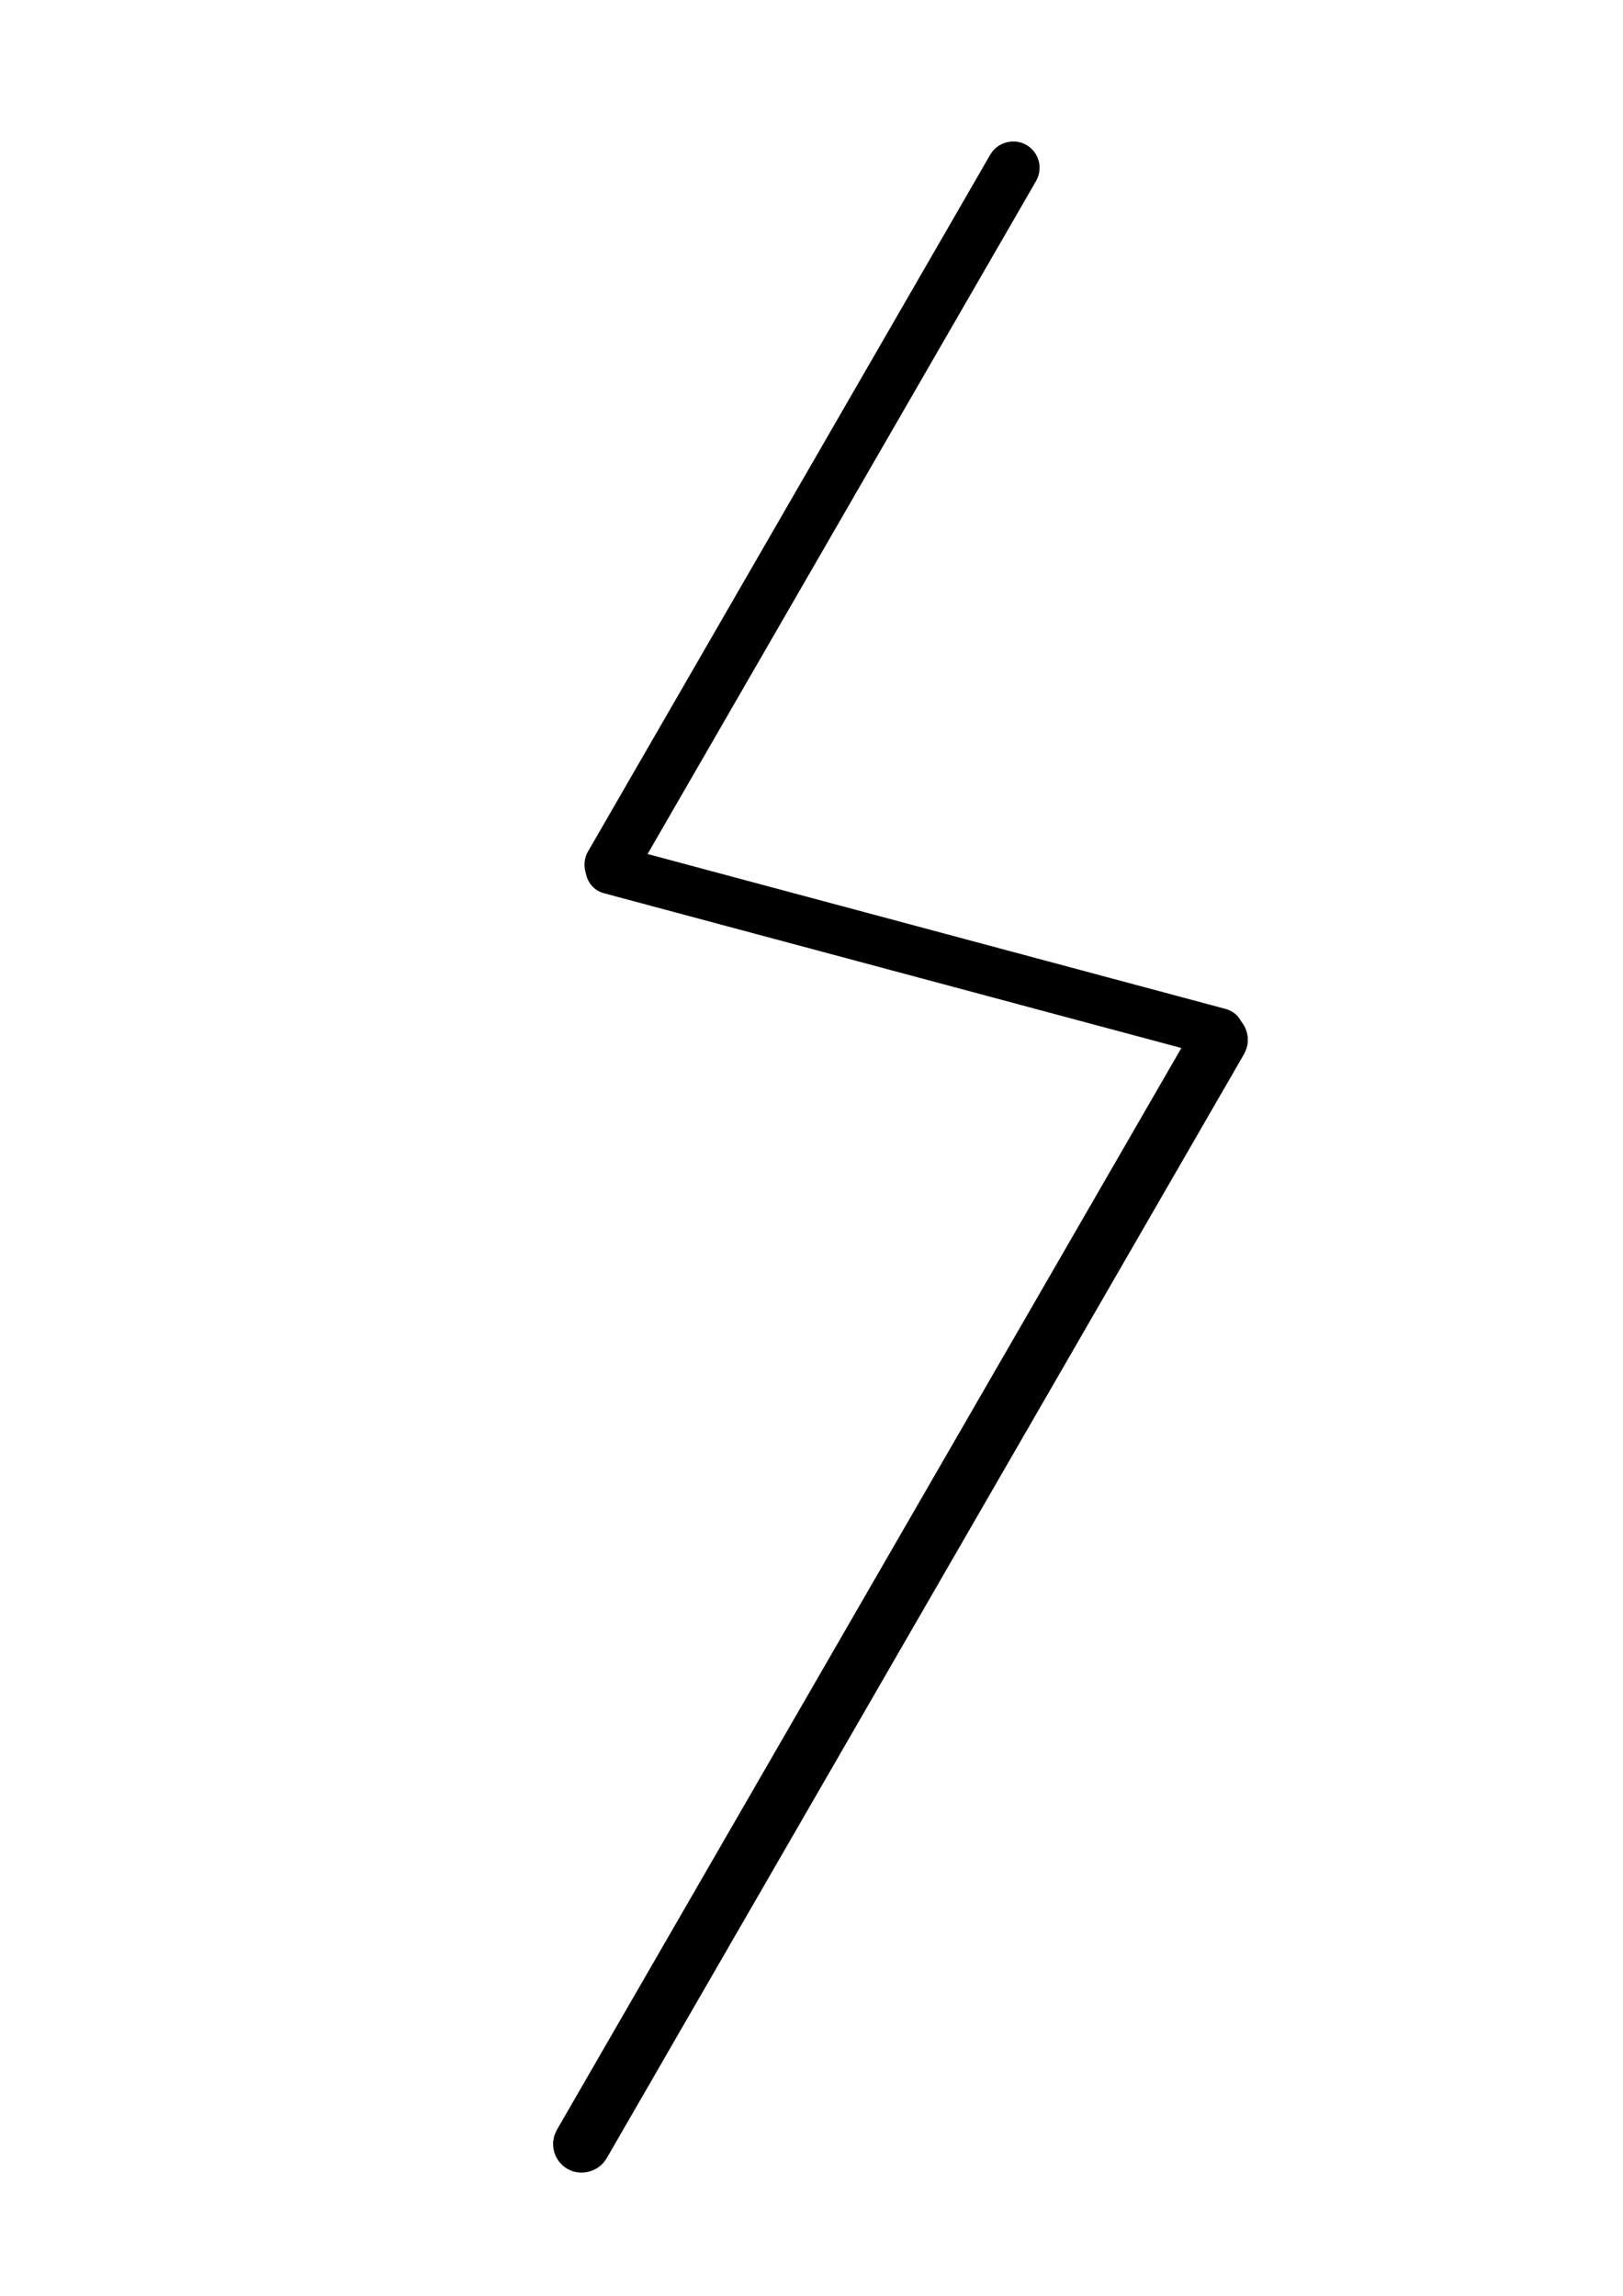 <?xml version="1.0" encoding="UTF-8" standalone="no"?>
<!-- Created with Inkscape (http://www.inkscape.org/) -->

<svg
   width="210mm"
   height="297mm"
   viewBox="0 0 210 297"
   version="1.1"
   id="svg1"
   inkscape:export-filename="runy\S.png"
   inkscape:export-xdpi="96"
   inkscape:export-ydpi="96"
   inkscape:version="1.3 (0e150ed6c4, 2023-07-21)"
   sodipodi:docname="runy_do_edycji.svg"
   xml:space="preserve"
   xmlns:inkscape="http://www.inkscape.org/namespaces/inkscape"
   xmlns:sodipodi="http://sodipodi.sourceforge.net/DTD/sodipodi-0.dtd"
   xmlns="http://www.w3.org/2000/svg"
   xmlns:svg="http://www.w3.org/2000/svg"><sodipodi:namedview
     id="namedview1"
     pagecolor="#ffffff"
     bordercolor="#999999"
     borderopacity="1"
     inkscape:showpageshadow="2"
     inkscape:pageopacity="0"
     inkscape:pagecheckerboard="0"
     inkscape:deskcolor="#d1d1d1"
     inkscape:document-units="mm"
     inkscape:zoom="0.1767767"
     inkscape:cx="-336.58283"
     inkscape:cy="1168.1404"
     inkscape:window-width="2560"
     inkscape:window-height="1377"
     inkscape:window-x="-8"
     inkscape:window-y="-8"
     inkscape:window-maximized="1"
     inkscape:current-layer="g5" /><defs
     id="defs1"><inkscape:path-effect
       effect="fillet_chamfer"
       id="path-effect40"
       is_visible="true"
       lpeversion="1"
       nodesatellites_param="F,0,0,1,0,0,0,1 @ F,0,0,1,0,0.861,0,1 @ F,0,0,1,0,0.824,0,1 @ F,0,0,1,0,0,0,1 @ F,0,0,1,0,0,0,1 @ F,0,0,1,0,0,0,1 @ F,0,0,1,0,0,0,1 @ F,0,0,1,0,0.902,0,1 @ F,0,0,1,0,0.774,0,1 @ F,0,0,1,0,0,0,1 @ F,0,0,1,0,0,0,1 @ F,0,0,1,0,0,0,1"
       radius="0"
       unit="px"
       method="auto"
       mode="F"
       chamfer_steps="1"
       flexible="false"
       use_knot_distance="true"
       apply_no_radius="true"
       apply_with_radius="true"
       only_selected="false"
       hide_knots="false" /><clipPath
       clipPathUnits="userSpaceOnUse"
       id="clipPath47"><rect
         style="opacity:1;fill:none;stroke:#000000;stroke-width:38.373;stroke-linecap:round;stroke-dasharray:none;stroke-opacity:1"
         id="rect47"
         width="1003.573"
         height="602.758"
         x="-213.808"
         y="-45.195"
         ry="2.507" /></clipPath><clipPath
       clipPathUnits="userSpaceOnUse"
       id="clipPath47-3"><rect
         style="opacity:1;fill:none;stroke:#000000;stroke-width:38.373;stroke-linecap:round;stroke-dasharray:none;stroke-opacity:1"
         id="rect47-6"
         width="1003.573"
         height="602.758"
         x="-213.808"
         y="-45.195"
         ry="2.507" /></clipPath><clipPath
       clipPathUnits="userSpaceOnUse"
       id="clipPath47-3-8"><rect
         style="opacity:1;fill:none;stroke:#000000;stroke-width:38.373;stroke-linecap:round;stroke-dasharray:none;stroke-opacity:1"
         id="rect47-6-9"
         width="1003.573"
         height="602.758"
         x="-213.808"
         y="-45.195"
         ry="2.507" /></clipPath><clipPath
       clipPathUnits="userSpaceOnUse"
       id="clipPath47-3-8-9"><rect
         style="opacity:1;fill:none;stroke:#000000;stroke-width:38.373;stroke-linecap:round;stroke-dasharray:none;stroke-opacity:1"
         id="rect47-6-9-4"
         width="1003.573"
         height="602.758"
         x="-213.808"
         y="-45.195"
         ry="2.507" /></clipPath></defs><g
     inkscape:label="Warstwa 1"
     inkscape:groupmode="layer"
     id="layer1"><g
       id="g5"
       transform="rotate(14.854,81.182,-23.689)"
       style="stroke-width:6.4;stroke-dasharray:none"><path
         style="fill:none;stroke:#000000;stroke-width:17.24;stroke-linecap:round;stroke-dasharray:none;stroke-opacity:1"
         id="path34"
         transform="matrix(0.859,-0.512,0.613,0.79,0,0)"
         sodipodi:type="arc"
         sodipodi:cx="288.94717"
         sodipodi:cy="634.50806"
         sodipodi:rx="47.462315"
         sodipodi:ry="74.321297"
         sodipodi:start="1.8021378"
         sodipodi:end="4.1690316"
         sodipodi:arc-type="arc"
         d="m 278.065,706.849 a 47.462,74.321 0 0 1 -36.004,-60.794 47.462,74.321 0 0 1 22.347,-75.165"
         sodipodi:open="true" /><path
         style="fill:none;stroke:#000000;stroke-width:5.816;stroke-linecap:round;stroke-dasharray:none;stroke-opacity:1"
         id="path32"
         transform="matrix(0.998,0.07,0.016,-1,0,0)"
         sodipodi:type="arc"
         sodipodi:cx="426.78241"
         sodipodi:cy="59.434761"
         sodipodi:rx="86.92009"
         sodipodi:ry="117.6822"
         sodipodi:start="0.56925502"
         sodipodi:end="4.5003381"
         sodipodi:arc-type="arc"
         d="M 499.995,122.866 A 86.92,117.682 0 0 1 400.364,171.55 86.92,117.682 0 0 1 339.964,53.743 86.92,117.682 0 0 1 408.489,-55.612"
         sodipodi:open="true" /><path
         style="fill:none;stroke:#000000;stroke-width:5.753;stroke-linecap:round;stroke-dasharray:none;stroke-opacity:1"
         id="path35"
         transform="matrix(0.956,0.293,-0.623,0.782,0,0)"
         sodipodi:type="arc"
         sodipodi:cx="569.29376"
         sodipodi:cy="-33.128658"
         sodipodi:rx="5.9368949"
         sodipodi:ry="43.472397"
         sodipodi:start="1.8021378"
         sodipodi:end="4.1690316"
         sodipodi:open="true"
         sodipodi:arc-type="arc"
         d="m 567.933,9.186 a 5.937,43.472 0 0 1 -4.504,-35.56 5.937,43.472 0 0 1 2.795,-43.966" /><path
         style="fill:none;stroke:#000000;stroke-width:7.36;stroke-linecap:round;stroke-dasharray:none;stroke-opacity:1"
         id="path35-3"
         transform="matrix(0.958,0.287,-0.628,0.779,0,0)"
         sodipodi:type="arc"
         sodipodi:cx="253.85335"
         sodipodi:cy="-448.01492"
         sodipodi:rx="6.5255675"
         sodipodi:ry="47.736641"
         sodipodi:start="1.8021378"
         sodipodi:end="4.1690316"
         sodipodi:open="true"
         sodipodi:arc-type="arc"
         d="m 252.357,-401.55 a 6.526,47.737 0 0 1 -4.95,-39.048 6.526,47.737 0 0 1 3.073,-48.279"
         inkscape:export-filename="G.png"
         inkscape:export-xdpi="96"
         inkscape:export-ydpi="96" /><path
         style="fill:none;stroke:#000000;stroke-width:7.455;stroke-linecap:round;stroke-dasharray:none;stroke-opacity:1"
         id="path35-3-0"
         transform="matrix(0.931,0.366,-0.557,0.831,0,0)"
         sodipodi:type="arc"
         sodipodi:cx="436.02454"
         sodipodi:cy="-347.26624"
         sodipodi:rx="7.6410508"
         sodipodi:ry="56.72068"
         sodipodi:start="1.8021378"
         sodipodi:end="4.1690316"
         sodipodi:open="true"
         sodipodi:arc-type="arc"
         d="m 434.273,-292.057 a 7.641,56.721 0 0 1 -5.796,-46.397 7.641,56.721 0 0 1 3.598,-57.365" /><path
         style="fill:none;stroke:#000000;stroke-width:7.651;stroke-linecap:round;stroke-dasharray:none;stroke-opacity:1"
         id="path35-3-0-9"
         transform="matrix(0.931,0.365,-0.557,0.83,0,0)"
         sodipodi:type="arc"
         sodipodi:cx="467.52921"
         sodipodi:cy="-338.57175"
         sodipodi:rx="7.8422127"
         sodipodi:ry="58.207317"
         sodipodi:start="1.8021378"
         sodipodi:end="4.1690316"
         sodipodi:open="true"
         sodipodi:arc-type="arc"
         d="m 465.731,-281.915 a 7.842,58.207 0 0 1 -5.949,-47.613 7.842,58.207 0 0 1 3.692,-58.868" /><path
         style="fill:none;stroke:#000000;stroke-width:10.538;stroke-linecap:round;stroke-dasharray:none;stroke-opacity:1"
         id="path35-5"
         transform="matrix(0.199,-0.98,0.675,0.737,0,0)"
         sodipodi:type="arc"
         sodipodi:cx="668.09656"
         sodipodi:cy="619.79163"
         sodipodi:rx="21.446959"
         sodipodi:ry="156.08917"
         sodipodi:start="1.8021378"
         sodipodi:end="4.1690316"
         sodipodi:open="true"
         sodipodi:arc-type="arc"
         d="M 663.179,771.723 A 21.447,156.089 0 0 1 646.91,644.044 21.447,156.089 0 0 1 657.008,486.183" /><g
         id="g38"
         transform="matrix(1.306,0.192,-0.192,1.306,-43.026,396.551)"
         style="stroke-width:5;stroke-dasharray:none"><path
           style="fill:none;stroke:#000000;stroke-width:10.927;stroke-linecap:round;stroke-dasharray:none;stroke-opacity:1"
           id="path33"
           transform="rotate(158.293)"
           sodipodi:type="arc"
           sodipodi:cx="177.20004"
           sodipodi:cy="24.79434"
           sodipodi:rx="34.798859"
           sodipodi:ry="52.206814"
           sodipodi:start="0.73683837"
           sodipodi:end="4.3209924"
           sodipodi:arc-type="arc"
           d="M 202.972,59.875 A 34.799,52.207 0 0 1 164.917,73.641 34.799,52.207 0 0 1 142.405,25.594 34.799,52.207 0 0 1 163.925,-23.464"
           sodipodi:open="true" /><path
           style="fill:none;stroke:#000000;stroke-width:10.927;stroke-linecap:round;stroke-dasharray:none;stroke-opacity:1"
           id="path33-7"
           transform="rotate(-21.707)"
           sodipodi:type="arc"
           sodipodi:cx="-149.45551"
           sodipodi:cy="70.885017"
           sodipodi:rx="34.798859"
           sodipodi:ry="52.206814"
           sodipodi:start="0.73683837"
           sodipodi:end="4.3209924"
           sodipodi:arc-type="arc"
           d="m -123.684,105.965 a 34.799,52.207 0 0 1 -38.055,13.766 34.799,52.207 0 0 1 -22.511,-48.047 34.799,52.207 0 0 1 21.52,-49.058"
           sodipodi:open="true" /></g><path
         style="fill:none;stroke:#000000;stroke-width:9.194;stroke-linecap:round;stroke-dasharray:none;stroke-opacity:1"
         id="path35-0"
         transform="matrix(0.711,0.703,-0.661,0.75,0,0)"
         sodipodi:type="arc"
         sodipodi:cx="118.9119"
         sodipodi:cy="405.94498"
         sodipodi:rx="9.3406839"
         sodipodi:ry="70.572128"
         sodipodi:start="1.8021378"
         sodipodi:end="4.1690316"
         sodipodi:open="true"
         sodipodi:arc-type="arc"
         d="m 116.77,474.637 a 9.341,70.572 0 0 1 -7.086,-57.727 9.341,70.572 0 0 1 4.398,-71.373" /><path
         style="fill:none;stroke:#000000;stroke-width:10.734;stroke-linecap:round;stroke-dasharray:none;stroke-opacity:1"
         id="path35-0-0"
         transform="matrix(0.67,0.743,-0.73,0.684,0,0)"
         sodipodi:type="arc"
         sodipodi:cx="182.91745"
         sodipodi:cy="425.95087"
         sodipodi:rx="10.887793"
         sodipodi:ry="82.525124"
         sodipodi:start="1.8021378"
         sodipodi:end="4.1690316"
         sodipodi:open="true"
         sodipodi:arc-type="arc"
         d="m 180.421,506.277 a 10.888,82.525 0 0 1 -8.259,-67.504 10.888,82.525 0 0 1 5.126,-83.462" /><path
         style="fill:none;stroke:#000000;stroke-width:9.499;stroke-linecap:round;stroke-dasharray:none;stroke-opacity:1"
         id="path36"
         transform="rotate(-14.854)"
         sodipodi:type="arc"
         sodipodi:cx="-503.38977"
         sodipodi:cy="84.622597"
         sodipodi:rx="117.62621"
         sodipodi:ry="86.460289"
         sodipodi:start="1.5707963"
         sodipodi:end="4.712389"
         sodipodi:arc-type="arc"
         d="m -503.39,171.083 a 117.626,86.46 0 0 1 -101.867,-43.23 117.626,86.46 0 0 1 0,-86.46 117.626,86.46 0 0 1 101.867,-43.23"
         sodipodi:open="true" /><path
         style="fill:none;stroke:#000000;stroke-width:9.499;stroke-linecap:round;stroke-dasharray:none;stroke-opacity:1"
         id="path37"
         transform="rotate(-33.859)"
         sodipodi:type="arc"
         sodipodi:cx="-466.3508"
         sodipodi:cy="-221.17073"
         sodipodi:rx="33.930641"
         sodipodi:ry="57.504284"
         sodipodi:start="6.2456588"
         sodipodi:end="1.8422794"
         sodipodi:arc-type="arc"
         d="m -432.444,-223.328 a 33.931,57.504 0 0 1 -12.878,47.287 33.931,57.504 0 0 1 -30.127,10.269"
         sodipodi:open="true" /><path
         style="fill:none;stroke:#000000;stroke-width:9.499;stroke-linecap:round;stroke-dasharray:none;stroke-opacity:1"
         id="path37-3"
         transform="rotate(63.688)"
         sodipodi:type="arc"
         sodipodi:cx="77.967911"
         sodipodi:cy="471.93781"
         sodipodi:rx="33.930637"
         sodipodi:ry="57.504284"
         sodipodi:start="6.2456588"
         sodipodi:end="1.8422794"
         sodipodi:arc-type="arc"
         d="m 111.875,469.78 a 33.931,57.504 0 0 1 -12.878,47.287 33.931,57.504 0 0 1 -30.127,10.269"
         sodipodi:open="true" /><ellipse
         style="opacity:1;fill:#000000;stroke:#000000;stroke-width:1.699;stroke-linecap:round;stroke-dasharray:none;stroke-opacity:1"
         id="path38"
         transform="rotate(-14.854)"
         cx="-555.201"
         cy="79.958"
         rx="11.952"
         ry="12.079"
         inkscape:export-filename="Ę.png"
         inkscape:export-xdpi="96"
         inkscape:export-ydpi="96" /><path
         style="fill:none;stroke:#000000;stroke-width:6.865;stroke-linecap:round;stroke-dasharray:none;stroke-opacity:1"
         id="path32-5"
         transform="matrix(0.99,-0.144,-0.198,-0.98,0,0)"
         sodipodi:type="arc"
         sodipodi:cx="-193.39725"
         sodipodi:cy="-115.79569"
         sodipodi:rx="163.81174"
         sodipodi:ry="144.6644"
         sodipodi:start="1.6831708"
         sodipodi:end="3.8824887"
         sodipodi:arc-type="arc"
         d="M -211.767,27.956 A 163.812,144.664 0 0 1 -346.779,-65.002 163.812,144.664 0 0 1 -314.268,-213.437"
         sodipodi:open="true" /><path
         style="fill:none;stroke:#000000;stroke-width:6.097;stroke-linecap:round;stroke-dasharray:none;stroke-opacity:1"
         id="path32-5-2"
         transform="matrix(-0.774,0.634,0.675,0.738,0,0)"
         sodipodi:type="arc"
         sodipodi:cx="193.45944"
         sodipodi:cy="-109.74936"
         sodipodi:rx="41.18745"
         sodipodi:ry="36.373203"
         sodipodi:start="1.1963673"
         sodipodi:end="3.8824887"
         sodipodi:arc-type="arc"
         d="m 208.523,-75.896 a 41.187,36.373 0 0 1 -49.007,-13.25 41.187,36.373 0 0 1 3.552,-45.153"
         sodipodi:open="true" /><path
         style="color:#000000;fill:#000000;fill-rule:evenodd;stroke:none;stroke-width:0;stroke-dasharray:none"
         d="m 593.328,120.223 c -1.061,-0.029 -2.163,0.29 -3.027,1.031 -0.36,0.309 -0.284,0.859 0.094,1.148 l 0.005,0.004 c 0.362,0.276 0.874,0.188 1.25,-0.064 0.469,-0.314 1.025,-0.442 1.631,-0.426 0.888,0.024 1.843,0.41 2.498,1.01 1.144,1.046 1.584,2.452 1.48,3.918 -0.103,1.466 -0.785,2.958 -1.852,4.004 -0.176,0.172 -0.361,0.335 -0.555,0.488 -0.391,0.309 -0.535,0.858 -0.279,1.286 l 0.009,0.015 c 0.219,0.367 0.697,0.489 1.043,0.238 0.341,-0.248 0.665,-0.521 0.968,-0.818 1.378,-1.351 2.222,-3.199 2.355,-5.094 0.134,-1.894 -0.477,-3.867 -2.027,-5.285 -0.975,-0.891 -2.272,-1.419 -3.594,-1.455 z"
         id="path41"
         transform="matrix(3.85,-1.021,1.021,3.85,-2641.212,101.936)"
         inkscape:original-d="m 593.32812,120.22266 c -1.32217,-0.0363 -2.70819,0.4675 -3.61718,1.65625 l 1.34375,1.02734 c 0.5555,-0.72647 1.33816,-1.01464 2.22656,-0.99023 0.8884,0.0244 1.84285,0.41042 2.49805,1.00976 1.14379,1.04629 1.58395,2.45239 1.48047,3.91797 -0.10349,1.46558 -0.78457,2.95753 -1.85157,4.00391 -0.38914,0.38162 -0.82615,0.71873 -1.29687,1 l 0.86914,1.45312 c 0.58316,-0.34845 1.12576,-0.76604 1.61328,-1.24414 1.37796,-1.35133 2.2217,-3.19929 2.35547,-5.09375 0.13377,-1.89446 -0.47653,-3.86654 -2.02735,-5.28516 -0.97454,-0.89147 -2.27157,-1.41876 -3.59375,-1.45507 z"
         inkscape:path-effect="#path-effect40" /><path
         style="fill:none;stroke:#000000;stroke-width:9.47;stroke-linecap:round;stroke-dasharray:none;stroke-opacity:1"
         id="path42"
         transform="rotate(-14.854)"
         sodipodi:type="arc"
         sodipodi:cx="959.72504"
         sodipodi:cy="271.41144"
         sodipodi:rx="69.469231"
         sodipodi:ry="140.09596"
         sodipodi:start="1.964481"
         sodipodi:end="4.3094005"
         sodipodi:arc-type="arc"
         d="M 933.077,400.79 A 69.469,140.096 0 0 1 890.257,272.063 69.469,140.096 0 0 1 932.481,142.538"
         sodipodi:open="true" /><path
         style="fill:none;stroke:#000000;stroke-width:9.47;stroke-linecap:round;stroke-dasharray:none;stroke-opacity:1"
         id="path42-2"
         transform="matrix(-0.967,0.256,0.256,0.967,0,0)"
         sodipodi:type="arc"
         sodipodi:cx="-711.2821"
         sodipodi:cy="271.01852"
         sodipodi:rx="69.469231"
         sodipodi:ry="140.09596"
         sodipodi:start="1.964481"
         sodipodi:end="4.3094005"
         sodipodi:arc-type="arc"
         d="M -737.93,400.397 A 69.469,140.096 0 0 1 -780.751,271.67 69.469,140.096 0 0 1 -738.526,142.145"
         sodipodi:open="true" /><path
         sodipodi:type="star"
         style="fill:none;stroke:#000000;stroke-width:28.173;stroke-linecap:round;stroke-dasharray:none;stroke-opacity:1"
         id="path43"
         inkscape:flatsided="true"
         sodipodi:sides="3"
         sodipodi:cx="273"
         sodipodi:cy="400"
         sodipodi:r1="366.53104"
         sodipodi:r2="317.4252"
         sodipodi:arg1="0.5259142"
         sodipodi:arg2="1.5731118"
         inkscape:rounded="0"
         inkscape:randomized="0"
         d="M 590,584 -44.849,582.53 273.849,33.47 Z"
         transform="matrix(0.299,-0.079,0.079,0.299,-586.791,523.869)"
         inkscape:transform-center-x="-2.1912317e-06"
         clip-path="url(#clipPath47)" /><path
         sodipodi:type="star"
         style="fill:none;stroke:#000000;stroke-width:28.173;stroke-linecap:round;stroke-dasharray:none;stroke-opacity:1"
         id="path43-9"
         inkscape:flatsided="true"
         sodipodi:sides="3"
         sodipodi:cx="273"
         sodipodi:cy="400"
         sodipodi:r1="366.53104"
         sodipodi:r2="317.4252"
         sodipodi:arg1="0.5259142"
         sodipodi:arg2="1.5731118"
         inkscape:rounded="0"
         inkscape:randomized="0"
         d="M 590,584 -44.849,582.53 273.849,33.47 Z"
         transform="matrix(0.299,-0.079,-0.079,-0.299,-564.227,609.948)"
         inkscape:transform-center-x="-8.2328169e-06"
         clip-path="url(#clipPath47-3)"
         inkscape:transform-center-y="2.2062461e-06" /><rect
         style="fill:none;stroke:#000000;stroke-width:4.525;stroke-linecap:round;stroke-dasharray:none;stroke-opacity:1"
         id="rect42"
         width="64.198"
         height="1.221"
         x="-475.92"
         y="-212.405"
         transform="rotate(-14.854)"
         ry="0.61" /><rect
         style="fill:none;stroke:#000000;stroke-width:7.221;stroke-linecap:round;stroke-dasharray:none;stroke-opacity:1"
         id="rect42-2"
         width="251.296"
         height="2.231"
         x="-609.913"
         y="696.296"
         transform="rotate(45.146)"
         ry="1.115"
         inkscape:export-filename="N.png"
         inkscape:export-xdpi="96"
         inkscape:export-ydpi="96" /><rect
         style="fill:none;stroke:#000000;stroke-width:7.998;stroke-linecap:round;stroke-dasharray:none;stroke-opacity:1"
         id="rect42-2-3"
         width="91.169"
         height="0.809"
         x="606.82"
         y="609.073"
         transform="rotate(135.146)"
         ry="0.405"
         inkscape:export-filename="J.png"
         inkscape:export-xdpi="96"
         inkscape:export-ydpi="96" /><rect
         style="fill:none;stroke:#000000;stroke-width:6.655;stroke-linecap:round;stroke-dasharray:none;stroke-opacity:1"
         id="rect42-2-3-7"
         width="76.54"
         height="0.667"
         x="612.96"
         y="519.923"
         transform="matrix(-0.72,0.694,-0.716,-0.698,0,0)"
         ry="0.334"
         inkscape:export-filename="J.png"
         inkscape:export-xdpi="96"
         inkscape:export-ydpi="96" /><g
         id="g53"
         transform="matrix(1.088,0,0,1.088,169.185,-695.003)"
         inkscape:export-filename="P.png"
         inkscape:export-xdpi="96"
         inkscape:export-ydpi="96"><path
           style="fill:none;stroke:#000000;stroke-width:9.47;stroke-linecap:round;stroke-dasharray:none;stroke-opacity:1"
           id="path42-2-1"
           transform="matrix(-0.815,0.58,0.58,0.815,0,0)"
           sodipodi:type="arc"
           sodipodi:cx="-14.350815"
           sodipodi:cy="202.21869"
           sodipodi:rx="53.118828"
           sodipodi:ry="140.09596"
           sodipodi:start="1.964481"
           sodipodi:end="4.5093748"
           sodipodi:arc-type="arc"
           d="M -34.727,331.598 A 53.119,140.096 0 0 1 -67.228,188.883 53.119,140.096 0 0 1 -25.061,65"
           sodipodi:open="true" /><path
           style="fill:none;stroke:#000000;stroke-width:9.47;stroke-linecap:round;stroke-dasharray:none;stroke-opacity:1"
           id="path42-2-1-1"
           transform="matrix(-0.999,-0.043,-0.043,0.999,0,0)"
           sodipodi:type="arc"
           sodipodi:cx="-139.85358"
           sodipodi:cy="132.76239"
           sodipodi:rx="53.118828"
           sodipodi:ry="140.09596"
           sodipodi:start="1.964481"
           sodipodi:end="4.5093748"
           sodipodi:arc-type="arc"
           d="M -160.23,262.141 A 53.119,140.096 0 0 1 -192.731,119.427 53.119,140.096 0 0 1 -150.564,-4.456"
           sodipodi:open="true" /><rect
           style="fill:none;stroke:#000000;stroke-width:6.655;stroke-linecap:round;stroke-dasharray:none;stroke-opacity:1"
           id="rect42-2-3-7-5"
           width="76.54"
           height="0.667"
           x="-140.831"
           y="-299.786"
           transform="matrix(-0.967,0.256,-0.286,-0.958,0,0)"
           ry="0.334"
           inkscape:export-filename="J.png"
           inkscape:export-xdpi="96"
           inkscape:export-ydpi="96" /></g><g
         id="g52"
         transform="matrix(1.141,0,0,1.141,-955.498,354.599)"
         inkscape:export-filename="Ó.png"
         inkscape:export-xdpi="96"
         inkscape:export-ydpi="96"><g
           id="g51"
           style="stroke-width:6.4;stroke-dasharray:none"
           transform="matrix(0.95,0,0,0.95,5.234,14.532)"><ellipse
             style="fill:#000000;stroke:#000000;stroke-width:0.997;stroke-linecap:round;stroke-dasharray:none;stroke-opacity:1"
             id="path38-5"
             transform="rotate(-14.854)"
             cx="113.264"
             cy="71.097"
             rx="7.012"
             ry="7.086"
             inkscape:export-filename="Ę.png"
             inkscape:export-xdpi="96"
             inkscape:export-ydpi="96" /><path
             style="fill:none;stroke:#000000;stroke-width:7.665;stroke-linecap:round;stroke-dasharray:none;stroke-opacity:1"
             id="path42-5"
             transform="rotate(-14.854)"
             sodipodi:type="arc"
             sodipodi:cx="203.58069"
             sodipodi:cy="186.39871"
             sodipodi:rx="113.01119"
             sodipodi:ry="115.97205"
             sodipodi:start="1.964481"
             sodipodi:end="4.3094005"
             sodipodi:arc-type="arc"
             d="M 160.23,293.499 A 113.011,115.972 0 0 1 90.571,186.938 113.011,115.972 0 0 1 159.261,79.717"
             sodipodi:open="true" /><path
             style="fill:none;stroke:#000000;stroke-width:7.665;stroke-linecap:round;stroke-dasharray:none;stroke-opacity:1"
             id="path42-5-7"
             transform="matrix(-0.967,0.256,0.256,0.967,0,0)"
             sodipodi:type="arc"
             sodipodi:cx="-21.547628"
             sodipodi:cy="185.80814"
             sodipodi:rx="113.01119"
             sodipodi:ry="115.97205"
             sodipodi:start="1.964481"
             sodipodi:end="4.3094005"
             sodipodi:arc-type="arc"
             d="M -64.898,292.909 A 113.011,115.972 0 0 1 -134.558,186.348 113.011,115.972 0 0 1 -65.867,79.126"
             sodipodi:open="true"
             inkscape:export-filename="O.svg"
             inkscape:export-xdpi="96"
             inkscape:export-ydpi="96" /></g><rect
           style="fill:none;stroke:#000000;stroke-width:6.167;stroke-linecap:round;stroke-dasharray:none;stroke-opacity:1"
           id="rect42-2-3-7-8"
           width="59.938"
           height="1.513"
           x="-40.274"
           y="-110.956"
           transform="matrix(-0.519,0.855,-0.871,-0.491,0,0)"
           ry="0.059"
           inkscape:export-filename="J.png"
           inkscape:export-xdpi="96"
           inkscape:export-ydpi="96" /><rect
           style="fill:none;stroke:#000000;stroke-width:6.167;stroke-linecap:round;stroke-dasharray:none;stroke-opacity:1"
           id="rect42-2-3-7-8-4"
           width="61.078"
           height="0.863"
           x="110.427"
           y="39.519"
           transform="matrix(0.874,0.485,0.513,-0.858,0,0)"
           ry="0.059"
           inkscape:export-filename="J.png"
           inkscape:export-xdpi="96"
           inkscape:export-ydpi="96" /></g><rect
         style="fill:none;stroke:#000000;stroke-width:6.661;stroke-linecap:round;stroke-dasharray:none;stroke-opacity:1"
         id="rect42-2-3-7-2"
         width="45.04"
         height="0.393"
         x="597.094"
         y="-613.63"
         transform="matrix(-0.694,-0.72,0.698,-0.716,0,0)"
         ry="0.196"
         inkscape:export-filename="Ń.png"
         inkscape:export-xdpi="96"
         inkscape:export-ydpi="96" /><path
         style="fill:none;stroke:#000000;stroke-width:7.17;stroke-linecap:round;stroke-dasharray:none;stroke-opacity:1"
         id="path47"
         transform="matrix(-0.256,-0.967,-0.967,0.256,0,0)"
         sodipodi:type="arc"
         sodipodi:cx="265.02817"
         sodipodi:cy="443.56497"
         sodipodi:rx="155.22815"
         sodipodi:ry="63.697365"
         sodipodi:start="1.5707963"
         sodipodi:end="4.712389"
         sodipodi:open="true"
         sodipodi:arc-type="arc"
         d="m 265.028,507.262 a 155.228,63.697 0 0 1 -134.432,-31.849 155.228,63.697 0 0 1 0,-63.697 155.228,63.697 0 0 1 134.432,-31.849" /><g
         id="g57"
         transform="matrix(0.89,0.053,0.053,1.077,645.649,-555.944)"
         inkscape:export-filename="R.png"
         inkscape:export-xdpi="96"
         inkscape:export-ydpi="96"><path
           style="fill:none;stroke:#000000;stroke-width:6.61;stroke-linecap:round;stroke-dasharray:none;stroke-opacity:1"
           id="path47-0"
           transform="matrix(-0.256,-0.967,-0.967,0.256,0,0)"
           sodipodi:type="arc"
           sodipodi:cx="-187.55685"
           sodipodi:cy="-112.1435"
           sodipodi:rx="56.514702"
           sodipodi:ry="23.190622"
           sodipodi:start="1.5707963"
           sodipodi:end="4.712389"
           sodipodi:open="true"
           sodipodi:arc-type="arc"
           d="m -187.557,-88.953 a 56.515,23.191 0 0 1 -48.943,-11.595 56.515,23.191 0 0 1 0,-23.191 56.515,23.191 0 0 1 48.943,-11.595" /><path
           style="fill:none;stroke:#000000;stroke-width:7.17;stroke-linecap:round;stroke-dasharray:none;stroke-opacity:1"
           id="path47-0-7"
           transform="rotate(75.146)"
           sodipodi:type="arc"
           sodipodi:cx="278.03452"
           sodipodi:cy="-112.3628"
           sodipodi:rx="155.22815"
           sodipodi:ry="63.697365"
           sodipodi:start="1.5707963"
           sodipodi:end="4.712389"
           sodipodi:open="true"
           sodipodi:arc-type="arc"
           d="M 278.035,-48.665 A 155.228,63.697 0 0 1 143.603,-80.514 a 155.228,63.697 0 0 1 -1e-5,-63.697 155.228,63.697 0 0 1 134.432,-31.849" /><path
           style="fill:none;stroke:#000000;stroke-width:7.17;stroke-linecap:round;stroke-dasharray:none;stroke-opacity:1"
           id="path47-0-7-1"
           transform="rotate(75.146)"
           sodipodi:type="arc"
           sodipodi:cx="278.1817"
           sodipodi:cy="-240.19415"
           sodipodi:rx="155.22815"
           sodipodi:ry="63.697365"
           sodipodi:start="1.5707963"
           sodipodi:end="2.8797933"
           sodipodi:arc-type="arc"
           d="M 278.182,-176.497 A 155.228,63.697 0 0 1 128.243,-223.708"
           sodipodi:open="true" /><path
           style="fill:none;stroke:#000000;stroke-width:7.17;stroke-linecap:round;stroke-dasharray:none;stroke-opacity:1"
           id="path47-0-7-1-4"
           transform="matrix(0.256,0.967,0.967,-0.256,0,0)"
           sodipodi:type="arc"
           sodipodi:cx="278.00363"
           sodipodi:cy="-15.078467"
           sodipodi:rx="155.22815"
           sodipodi:ry="63.697365"
           sodipodi:start="1.5707963"
           sodipodi:end="2.8797933"
           sodipodi:arc-type="arc"
           d="M 278.004,48.619 A 155.228,63.697 0 0 1 128.065,1.408"
           sodipodi:open="true" /></g><rect
         style="fill:none;stroke:#000000;stroke-width:7.371;stroke-linecap:round;stroke-dasharray:none;stroke-opacity:1"
         id="rect48"
         width="36.442"
         height="1.2"
         x="506.831"
         y="-264.613"
         transform="matrix(-0.967,0.256,0.256,0.967,0,0)"
         ry="0.6" /><rect
         style="fill:none;stroke:#000000;stroke-width:7.371;stroke-linecap:round;stroke-dasharray:none;stroke-opacity:1"
         id="rect48-5"
         width="36.442"
         height="1.2"
         x="-380.384"
         y="-264.433"
         transform="rotate(-14.854)"
         ry="0.6" /><g
         id="g55"
         transform="matrix(0.969,0.048,0.048,1.137,-3.275,-26.909)"><g
           id="g56"
           inkscape:export-filename="Q.png"
           inkscape:export-xdpi="96"
           inkscape:export-ydpi="96"
           transform="translate(-270.687,-355.129)"><rect
             style="fill:none;stroke:#000000;stroke-width:5.123;stroke-linecap:round;stroke-dasharray:none;stroke-opacity:1"
             id="rect42-2-6"
             width="251.296"
             height="2.231"
             x="79.387"
             y="43.069"
             transform="rotate(30.146)"
             ry="1.115"
             inkscape:export-filename="N.png"
             inkscape:export-xdpi="96"
             inkscape:export-ydpi="96" /><g
             id="g54"
             style="stroke-width:6.6;stroke-dasharray:none"><rect
               style="fill:none;stroke:#000000;stroke-width:6.6;stroke-linecap:round;stroke-dasharray:none;stroke-opacity:1"
               id="rect42-2-6-2"
               width="98.222"
               height="0.872"
               x="-117.694"
               y="-124.468"
               transform="matrix(0.502,-0.865,-0.865,-0.502,0,0)"
               ry="0.436"
               inkscape:export-filename="N.png"
               inkscape:export-xdpi="96"
               inkscape:export-ydpi="96" /><path
               style="opacity:1;fill:none;stroke:#000000;stroke-width:6.6;stroke-linecap:round;stroke-dasharray:none;stroke-opacity:1"
               id="path53"
               transform="rotate(137.739)"
               sodipodi:type="arc"
               sodipodi:cx="-42.939869"
               sodipodi:cy="-258.52243"
               sodipodi:rx="53.957233"
               sodipodi:ry="43.759281"
               sodipodi:start="1.964481"
               sodipodi:end="4.5093748"
               sodipodi:open="true"
               sodipodi:arc-type="arc"
               d="m -63.638,-218.111 a 53.957,43.759 0 0 1 -33.015,-44.577 53.957,43.759 0 0 1 42.833,-38.695" /><path
               style="fill:none;stroke:#000000;stroke-width:6.6;stroke-linecap:round;stroke-dasharray:none;stroke-opacity:1"
               id="path53-7"
               transform="rotate(103.325)"
               sodipodi:type="arc"
               sodipodi:cx="82.981483"
               sodipodi:cy="-162.64548"
               sodipodi:rx="67.228661"
               sodipodi:ry="54.522404"
               sodipodi:start="1.964481"
               sodipodi:end="4.5093748"
               sodipodi:open="true"
               sodipodi:arc-type="arc"
               d="m 57.193,-112.294 a 67.229,54.522 0 0 1 -41.135,-55.542 67.229,54.522 0 0 1 53.369,-48.213" /></g></g></g><g
         id="g10"
         transform="matrix(0.905,-0.079,0.079,0.905,-25.026,705.596)"
         inkscape:export-filename="runy\T.png"
         inkscape:export-xdpi="96"
         inkscape:export-ydpi="96"><rect
           style="fill:none;stroke:#000000;stroke-width:6.661;stroke-linecap:round;stroke-dasharray:none;stroke-opacity:1"
           id="rect42-2-3-7-2-9"
           width="45.04"
           height="0.393"
           x="-46.312"
           y="97.583"
           transform="matrix(0.515,-0.857,0.873,0.489,0,0)"
           ry="0.196"
           inkscape:export-filename="Ń.png"
           inkscape:export-xdpi="96"
           inkscape:export-ydpi="96" /><g
           id="g55-0"
           transform="matrix(0.969,0.048,0.048,1.137,278.306,389.115)"
           style="stroke-width:6.4;stroke-dasharray:none"><g
             id="g9"><rect
               style="fill:none;stroke:#000000;stroke-width:5.531;stroke-linecap:round;stroke-dasharray:none;stroke-opacity:1"
               id="rect42-2-6-3"
               width="194.719"
               height="1.729"
               x="-264.143"
               y="-128.4"
               transform="rotate(30.146)"
               ry="0.864"
               inkscape:export-filename="N.png"
               inkscape:export-xdpi="96"
               inkscape:export-ydpi="96" /><path
               style="fill:none;stroke:#000000;stroke-width:6.962;stroke-linecap:round;stroke-dasharray:none;stroke-opacity:1"
               id="path53-7-4"
               transform="rotate(103.325)"
               sodipodi:type="arc"
               sodipodi:cx="-186.94031"
               sodipodi:cy="260.07278"
               sodipodi:rx="56.997116"
               sodipodi:ry="46.224628"
               sodipodi:start="1.964481"
               sodipodi:end="4.5093748"
               sodipodi:open="true"
               sodipodi:arc-type="arc"
               d="m -208.804,302.761 a 56.997,46.225 0 0 1 -34.875,-47.089 56.997,46.225 0 0 1 45.246,-40.875" /></g></g></g><path
         sodipodi:type="spiral"
         style="fill:none;fill-rule:evenodd;stroke:#000000;stroke-width:28.699;stroke-linecap:round;stroke-dasharray:none;stroke-opacity:1;paint-order:markers fill stroke"
         id="path1"
         sodipodi:cx="280"
         sodipodi:cy="466"
         sodipodi:expansion="0.41"
         sodipodi:revolution="1.0697938"
         sodipodi:radius="316.80908"
         sodipodi:argument="-7.8627467"
         sodipodi:t0="0.039155196"
         d="m 301.121,384.786 c 16.493,-15.232 39.285,-18.807 60.488,-15.043 65.124,11.56 100.506,82.28 98.408,143.073 C 455.825,634.305 333.797,713.447 219.667,697.994 76.324,678.585 -15.163,534.236 8.965,395.514 37.036,234.118 200.972,132.018 358.878,162.694 c 18.114,3.519 35.911,8.653 53.122,15.306"
         transform="matrix(0.013,-0.237,0.237,0.013,421.051,714.526)" /><rect
         style="fill:none;stroke:#000000;stroke-width:5.94;stroke-linecap:round;stroke-dasharray:none;stroke-opacity:1"
         id="rect42-2-4"
         width="269.449"
         height="3.116"
         x="500.566"
         y="-68.67"
         transform="rotate(75.146)"
         ry="1.558"
         inkscape:export-filename="N.png"
         inkscape:export-xdpi="96"
         inkscape:export-ydpi="96" /><rect
         style="fill:none;stroke:#000000;stroke-width:5.622;stroke-linecap:round;stroke-dasharray:none;stroke-opacity:1"
         id="rect42-2-4-57"
         width="105.321"
         height="1.218"
         x="-30.328"
         y="-138.706"
         transform="rotate(105.146)"
         ry="0.609"
         inkscape:export-filename="N.png"
         inkscape:export-xdpi="96"
         inkscape:export-ydpi="96" /><rect
         style="fill:none;stroke:#000000;stroke-width:5.408;stroke-linecap:round;stroke-dasharray:none;stroke-opacity:1"
         id="rect42-2-4-57-17"
         width="82.587"
         height="0.955"
         x="-196.307"
         y="-108.686"
         transform="rotate(-179.854)"
         ry="0.478"
         inkscape:export-filename="N.png"
         inkscape:export-xdpi="96"
         inkscape:export-ydpi="96" /><rect
         style="fill:none;stroke:#000000;stroke-width:5.487;stroke-linecap:round;stroke-dasharray:none;stroke-opacity:1"
         id="rect42-2-4-57-1"
         width="166.889"
         height="1.93"
         x="53.682"
         y="-218.551"
         transform="rotate(105.146)"
         ry="0.965"
         inkscape:export-filename="N.png"
         inkscape:export-xdpi="96"
         inkscape:export-ydpi="96"
         inkscape:transform-center-x="27.670519"
         inkscape:transform-center-y="-169.3772" /><g
         id="g26"
         transform="matrix(1.294,0,0,1.294,-59.572,-66.833)"><g
           id="g27"
           inkscape:export-filename="runy\W.png"
           inkscape:export-xdpi="96"
           inkscape:export-ydpi="96"
           transform="translate(-240.07,511.056)"><path
             style="fill:none;stroke:#000000;stroke-width:7.435;stroke-linecap:round;stroke-dasharray:none;stroke-opacity:1"
             id="path35-7"
             transform="matrix(-0.549,-0.836,0.979,-0.205,0,0)"
             sodipodi:type="arc"
             sodipodi:cx="-120.22204"
             sodipodi:cy="75.789902"
             sodipodi:rx="5.9368949"
             sodipodi:ry="43.472397"
             sodipodi:start="1.8021378"
             sodipodi:end="4.1690316"
             sodipodi:open="true"
             sodipodi:arc-type="arc"
             d="m -121.583,118.104 a 5.937,43.472 0 0 1 -4.504,-35.56 5.937,43.472 0 0 1 2.795,-43.966" /><g
             id="g25"
             style="stroke-width:6.8;stroke-dasharray:none"><path
               style="fill:none;stroke:#000000;stroke-width:6.805;stroke-linecap:round;stroke-dasharray:none;stroke-opacity:1"
               id="path32-5-2-1"
               transform="matrix(0.812,0.583,0.538,-0.843,0,0)"
               sodipodi:type="arc"
               sodipodi:cx="315.46625"
               sodipodi:cy="-63.912445"
               sodipodi:rx="41.18745"
               sodipodi:ry="36.373203"
               sodipodi:start="1.1963673"
               sodipodi:end="3.8824887"
               sodipodi:arc-type="arc"
               d="m 330.53,-30.059 a 41.187,36.373 0 0 1 -49.007,-13.25 41.187,36.373 0 0 1 3.552,-45.153"
               sodipodi:open="true" /><path
               style="fill:none;stroke:#000000;stroke-width:6.805;stroke-linecap:round;stroke-dasharray:none;stroke-opacity:1"
               id="path32-5-2-1-8"
               transform="matrix(-0.417,0.909,-0.885,-0.465,0,0)"
               sodipodi:type="arc"
               sodipodi:cx="158.88579"
               sodipodi:cy="-243.22971"
               sodipodi:rx="41.18745"
               sodipodi:ry="36.373203"
               sodipodi:start="1.1963673"
               sodipodi:end="3.8824887"
               sodipodi:arc-type="arc"
               d="m 173.95,-209.377 a 41.187,36.373 0 0 1 -49.007,-13.25 41.187,36.373 0 0 1 3.552,-45.153"
               sodipodi:open="true" /></g><rect
             style="fill:none;stroke:#000000;stroke-width:5.67;stroke-linecap:round;stroke-dasharray:none;stroke-opacity:1"
             id="rect42-2-4-7"
             width="175.889"
             height="2.034"
             x="101.343"
             y="-116.788"
             transform="rotate(75.146)"
             ry="1.017"
             inkscape:export-filename="N.png"
             inkscape:export-xdpi="96"
             inkscape:export-ydpi="96" /></g></g><rect
         style="fill:none;stroke:#000000;stroke-width:5.94;stroke-linecap:round;stroke-dasharray:none;stroke-opacity:1"
         id="rect42-2-4-5"
         width="86.188"
         height="0.997"
         x="193.111"
         y="-468.435"
         transform="rotate(135.146)"
         ry="0.498"
         inkscape:export-filename="N.png"
         inkscape:export-xdpi="96"
         inkscape:export-ydpi="96" /><rect
         style="fill:none;stroke:#000000;stroke-width:5.94;stroke-linecap:round;stroke-dasharray:none;stroke-opacity:1"
         id="rect42-2-4-5-7"
         width="39.094"
         height="0.452"
         x="-506.742"
         y="-279.142"
         transform="rotate(-134.854)"
         ry="0.226"
         inkscape:export-filename="N.png"
         inkscape:export-xdpi="96"
         inkscape:export-ydpi="96" /><path
         sodipodi:type="spiral"
         style="fill:none;fill-rule:evenodd;stroke:#000000;stroke-width:45.99;stroke-linecap:round;stroke-dasharray:none;stroke-opacity:1;paint-order:markers fill stroke"
         id="path2"
         sodipodi:cx="410"
         sodipodi:cy="176"
         sodipodi:expansion="0.41"
         sodipodi:revolution="1.2417467"
         sodipodi:radius="807.42334"
         sodipodi:argument="-4.9762444"
         sodipodi:t0="0.47569275"
         d="M 589.342,-391.743 C 938.929,-322.354 1144.907,44.563 1066.138,383.264 974.548,777.091 564.918,1002.935 179.389,906.048 -65.297,844.557 -266.957,661.427 -357.517,426.7"
         transform="matrix(0.015,-0.144,0.15,0.016,516.04,716.772)" /><g
         id="g8"
         transform="translate(730.929,459.225)"
         style="stroke-width:6.4;stroke-dasharray:none"><rect
           style="fill:none;stroke:#000000;stroke-width:5.898;stroke-linecap:round;stroke-dasharray:none;stroke-opacity:1"
           id="rect42-2-3-2"
           width="91.169"
           height="0.809"
           x="-20.622"
           y="-171.228"
           transform="rotate(135.146)"
           ry="0.405"
           inkscape:export-filename="J.png"
           inkscape:export-xdpi="96"
           inkscape:export-ydpi="96" /><g
           id="g7-5"
           style="stroke:#000000;stroke-width:5.8;stroke-linecap:round;stroke-dasharray:none;stroke-opacity:1;paint-order:markers fill stroke"
           transform="matrix(1.173,0,0,1.173,-23.068,-20.58)"><path
             sodipodi:type="spiral"
             style="fill:none;fill-rule:evenodd;stroke:#000000;stroke-width:28.699;stroke-linecap:round;stroke-dasharray:none;stroke-opacity:1;paint-order:markers fill stroke"
             id="path1-1"
             sodipodi:cx="280"
             sodipodi:cy="466"
             sodipodi:expansion="0.41"
             sodipodi:revolution="1.0697938"
             sodipodi:radius="316.80908"
             sodipodi:argument="-7.8627467"
             sodipodi:t0="0.7963534"
             d="M 47.118,295.593 C 122.675,173.798 279.778,126.892 412,178"
             transform="matrix(0.021,-0.201,0.201,0.021,19.381,166.349)" /><path
             sodipodi:type="spiral"
             style="fill:none;fill-rule:evenodd;stroke:#000000;stroke-width:45.99;stroke-linecap:round;stroke-dasharray:none;stroke-opacity:1;paint-order:markers fill stroke"
             id="path2-3"
             sodipodi:cx="410"
             sodipodi:cy="176"
             sodipodi:expansion="0.41"
             sodipodi:revolution="1.2417467"
             sodipodi:radius="807.42334"
             sodipodi:argument="-4.9762444"
             sodipodi:t0="0.47569275"
             d="M 589.342,-391.743 C 938.929,-322.354 1144.907,44.563 1066.138,383.264 974.548,777.091 564.918,1002.935 179.389,906.048 -65.297,844.557 -266.957,661.427 -357.517,426.7"
             transform="matrix(0.019,-0.122,0.127,0.02,100.187,172.111)" /></g></g><g
         id="g29"
         inkscape:export-filename="runy\X.png"
         inkscape:export-xdpi="96"
         inkscape:export-ydpi="96"
         transform="translate(795.883,210.097)"><rect
           style="fill:none;stroke:#000000;stroke-width:4.525;stroke-linecap:round;stroke-dasharray:none;stroke-opacity:1"
           id="rect42-5"
           width="64.198"
           height="1.221"
           x="80.434"
           y="146.429"
           transform="rotate(-14.854)"
           ry="0.61" /><g
           id="g28"><path
             sodipodi:type="star"
             style="fill:none;stroke:#000000;stroke-width:28.173;stroke-linecap:round;stroke-dasharray:none;stroke-opacity:1"
             id="path43-9-8"
             inkscape:flatsided="true"
             sodipodi:sides="3"
             sodipodi:cx="273"
             sodipodi:cy="400"
             sodipodi:r1="366.53104"
             sodipodi:r2="317.4252"
             sodipodi:arg1="0.5259142"
             sodipodi:arg2="1.5731118"
             inkscape:rounded="0"
             inkscape:randomized="0"
             d="M 590,584 -44.849,582.53 273.849,33.47 Z"
             transform="matrix(0.245,-0.065,-0.078,-0.294,122.324,291.492)"
             inkscape:transform-center-x="-3.5839999e-06"
             clip-path="url(#clipPath47-3-8)"
             inkscape:transform-center-y="2.140093e-06" /><path
             sodipodi:type="star"
             style="fill:none;stroke:#000000;stroke-width:28.173;stroke-linecap:round;stroke-dasharray:none;stroke-opacity:1"
             id="path43-9-8-4"
             inkscape:flatsided="true"
             sodipodi:sides="3"
             sodipodi:cx="273"
             sodipodi:cy="400"
             sodipodi:r1="366.53104"
             sodipodi:r2="317.4252"
             sodipodi:arg1="0.5259142"
             sodipodi:arg2="1.5731118"
             inkscape:rounded="0"
             inkscape:randomized="0"
             d="M 590,584 -44.849,582.53 273.849,33.47 Z"
             transform="matrix(0.245,-0.065,0.051,0.191,50.564,20.874)"
             inkscape:transform-center-x="-4.1652235e-06"
             clip-path="url(#clipPath47-3-8-9)"
             inkscape:transform-center-y="1.2582042e-06" /><rect
             style="fill:#000000;fill-opacity:1;stroke:#000000;stroke-width:0.089;stroke-linecap:round;stroke-dasharray:none;stroke-opacity:1;paint-order:markers fill stroke"
             id="rect28"
             width="8.109"
             height="0.371"
             x="31.814"
             y="143.233"
             transform="rotate(-14.854)"
             ry="0.186" /><rect
             style="fill:#000000;fill-opacity:1;stroke:#000000;stroke-width:0.089;stroke-linecap:round;stroke-dasharray:none;stroke-opacity:1;paint-order:markers fill stroke"
             id="rect28-8"
             width="8.109"
             height="0.371"
             x="184.85"
             y="143.215"
             transform="rotate(-14.854)"
             ry="0.186" /></g></g><g
         id="g30"
         inkscape:export-filename="runy\Y.png"
         inkscape:export-xdpi="96"
         inkscape:export-ydpi="96"
         transform="translate(-617.667,717.847)"><rect
           style="fill:none;stroke:#000000;stroke-width:6.423;stroke-linecap:round;stroke-dasharray:none;stroke-opacity:1"
           id="rect42-2-3-7-7"
           width="92.76"
           height="0.809"
           x="-217.607"
           y="-13.252"
           transform="matrix(-1,-0.018,-0.013,-1,0,0)"
           ry="0.404"
           inkscape:export-filename="J.png"
           inkscape:export-xdpi="96"
           inkscape:export-ydpi="96" /><g
           id="g5-7"
           transform="translate(-2831.109,577.74)"
           style="stroke-width:6.4;stroke-dasharray:none"><g
             id="g24"
             transform="translate(1300.892,-221.144)"><rect
               style="fill:none;stroke:#000000;stroke-width:5.581;stroke-linecap:round;stroke-dasharray:none;stroke-opacity:1"
               id="rect42-2-4-0"
               width="211.852"
               height="2.45"
               x="135.995"
               y="-1702.452"
               transform="matrix(0.005,-1,-1,-0.005,0,0)"
               ry="1.225"
               inkscape:export-filename="N.png"
               inkscape:export-xdpi="96"
               inkscape:export-ydpi="96" /><path
               sodipodi:type="spiral"
               style="fill:none;fill-rule:evenodd;stroke:#000000;stroke-width:48.342;stroke-linecap:round;stroke-dasharray:none;stroke-opacity:1;paint-order:markers fill stroke"
               id="path1-5"
               sodipodi:cx="280"
               sodipodi:cy="466"
               sodipodi:expansion="0.41"
               sodipodi:revolution="1.0697938"
               sodipodi:radius="316.80908"
               sodipodi:argument="-7.8627467"
               sodipodi:t0="0.56617939"
               d="M 127.092,664.928 C -0.822,586.851 -29.29,412.263 50.796,289.82 127.84,172.027 282.074,127.78 412,178"
               transform="matrix(0.052,-0.155,-0.155,-0.052,1707.955,-57.249)" /></g></g></g></g></g></svg>
